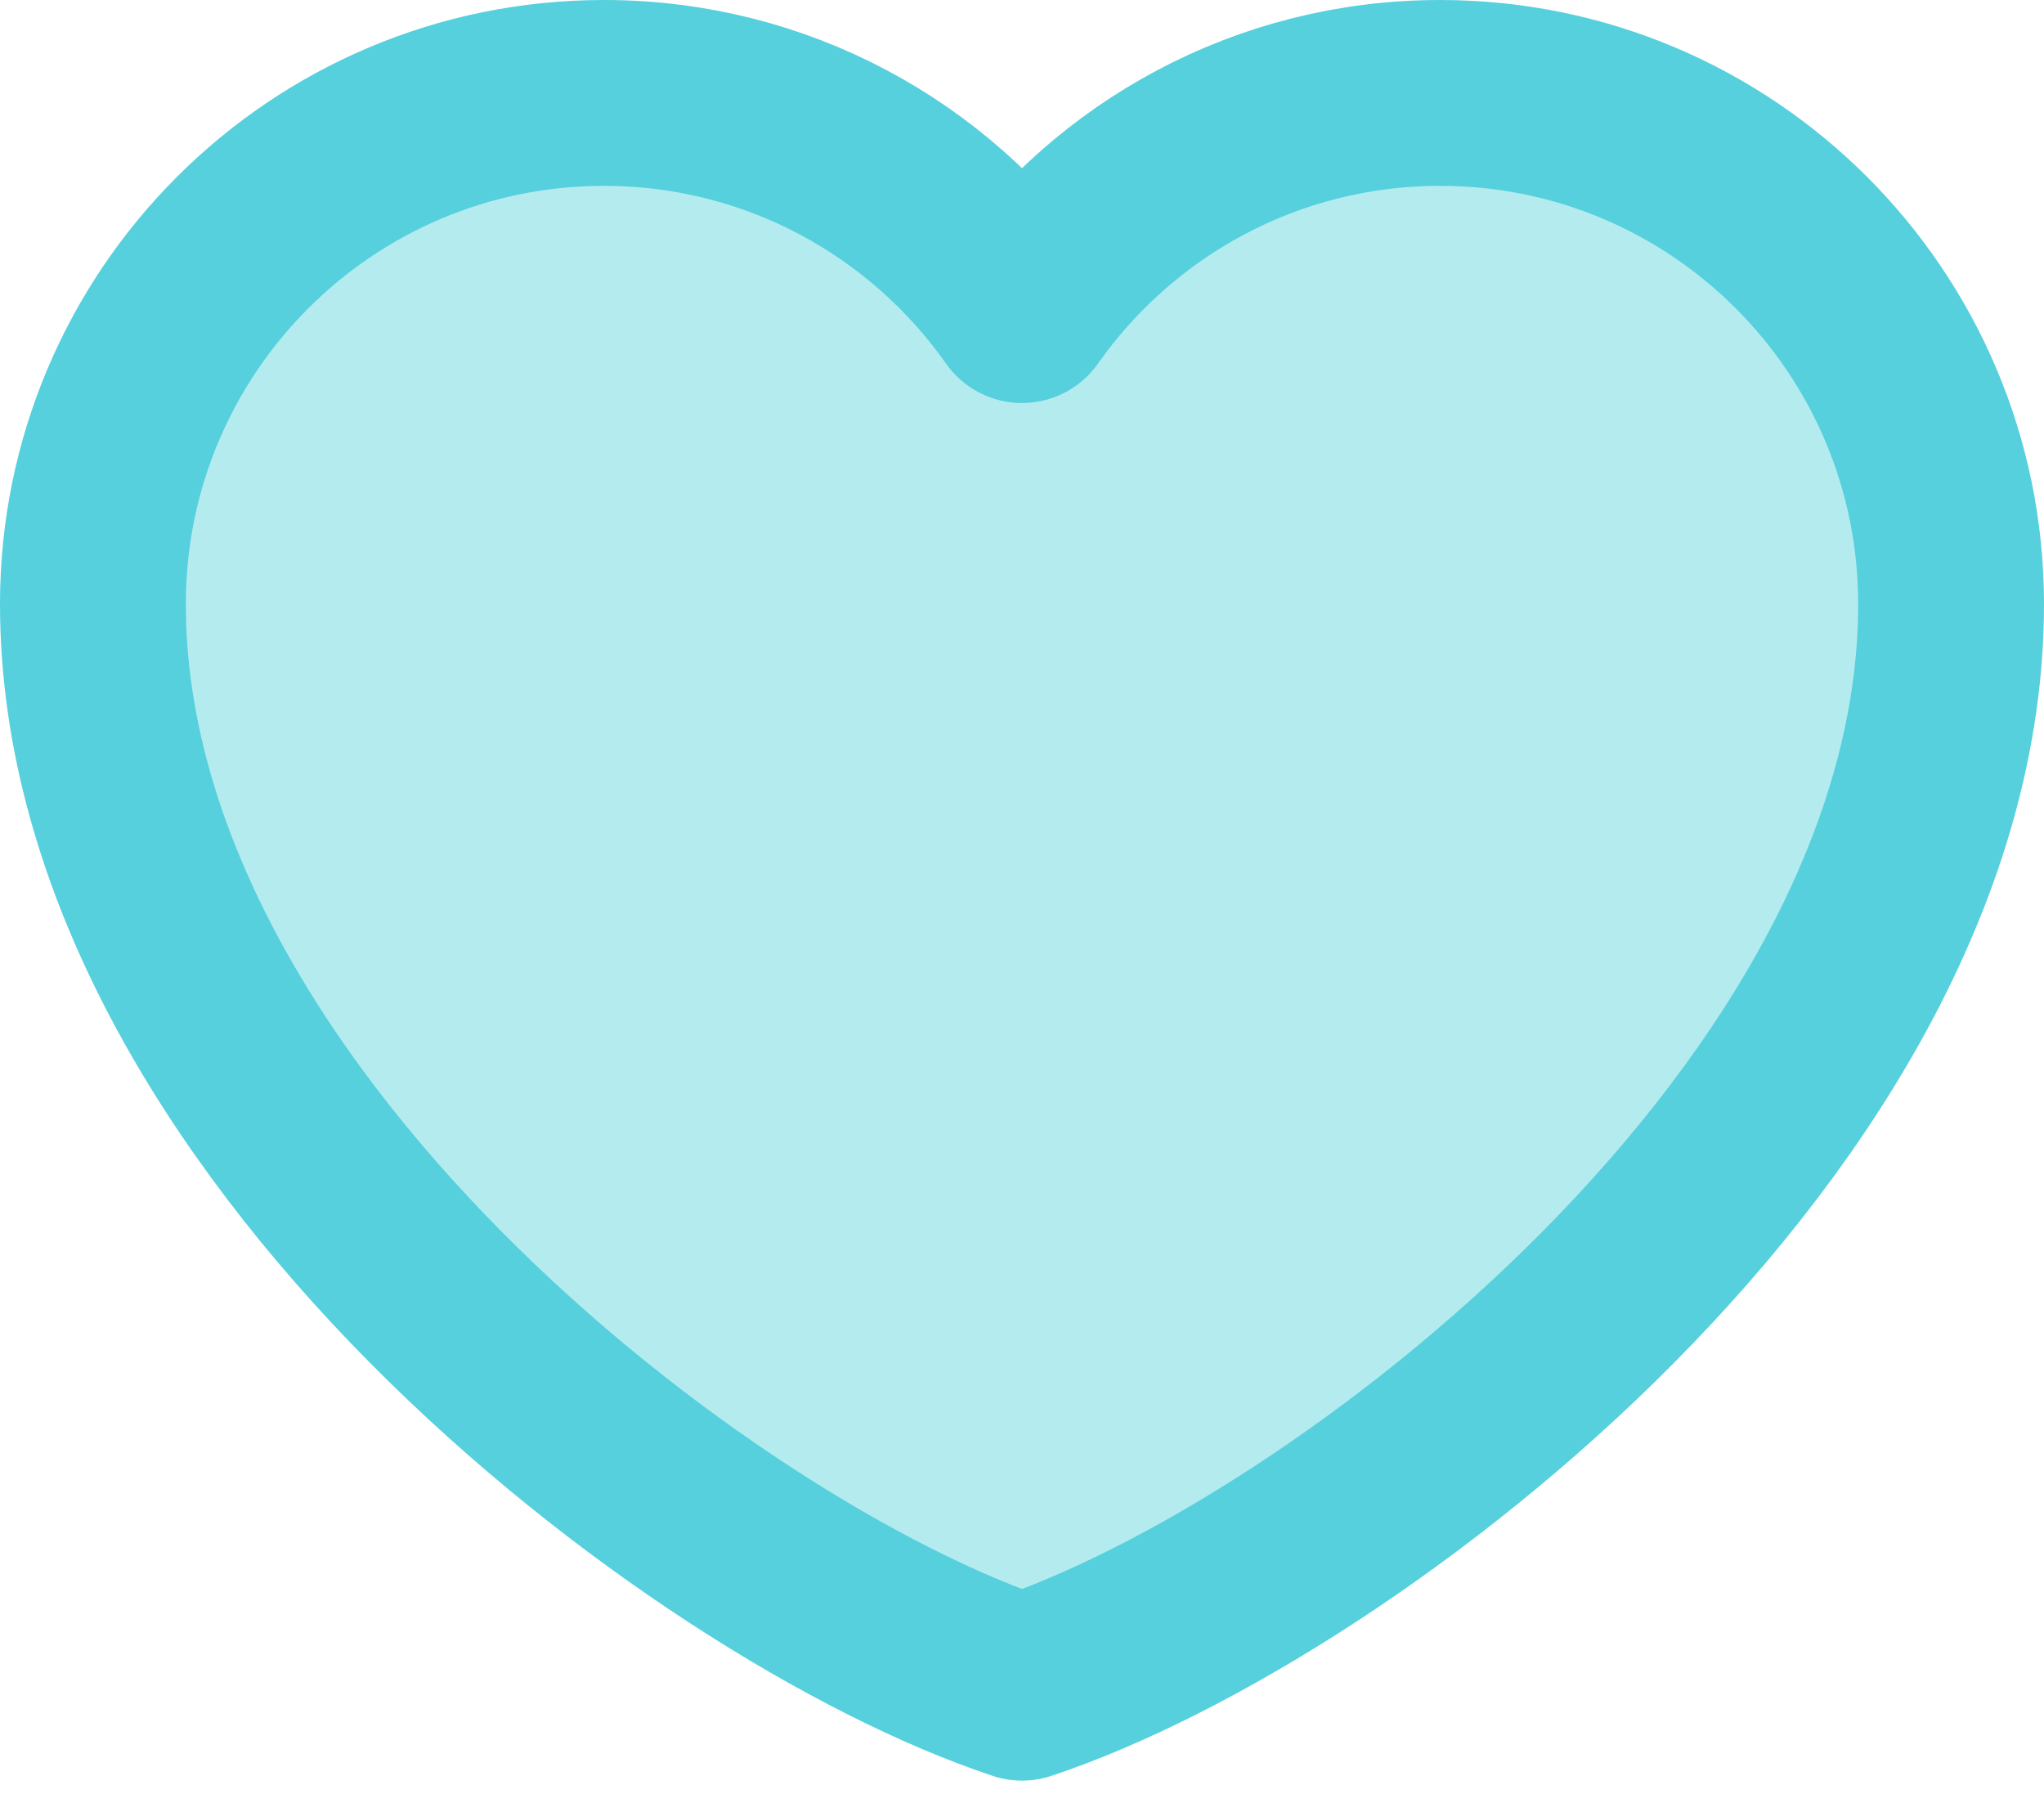 <svg width="44" height="39" viewBox="0 0 44 39" fill="none" xmlns="http://www.w3.org/2000/svg">
<path d="M13 2C6.925 2 2 6.925 2 13C2 24 15 34 22 36.326C29 34 42 24 42 13C42 6.925 37.075 2 31 2C27.28 2 23.991 3.847 22 6.674C20.009 3.847 16.72 2 13 2Z" fill="#B3EBEF" stroke="#55D0DC" stroke-width="4" stroke-linecap="round" stroke-linejoin="round"/>
</svg>
